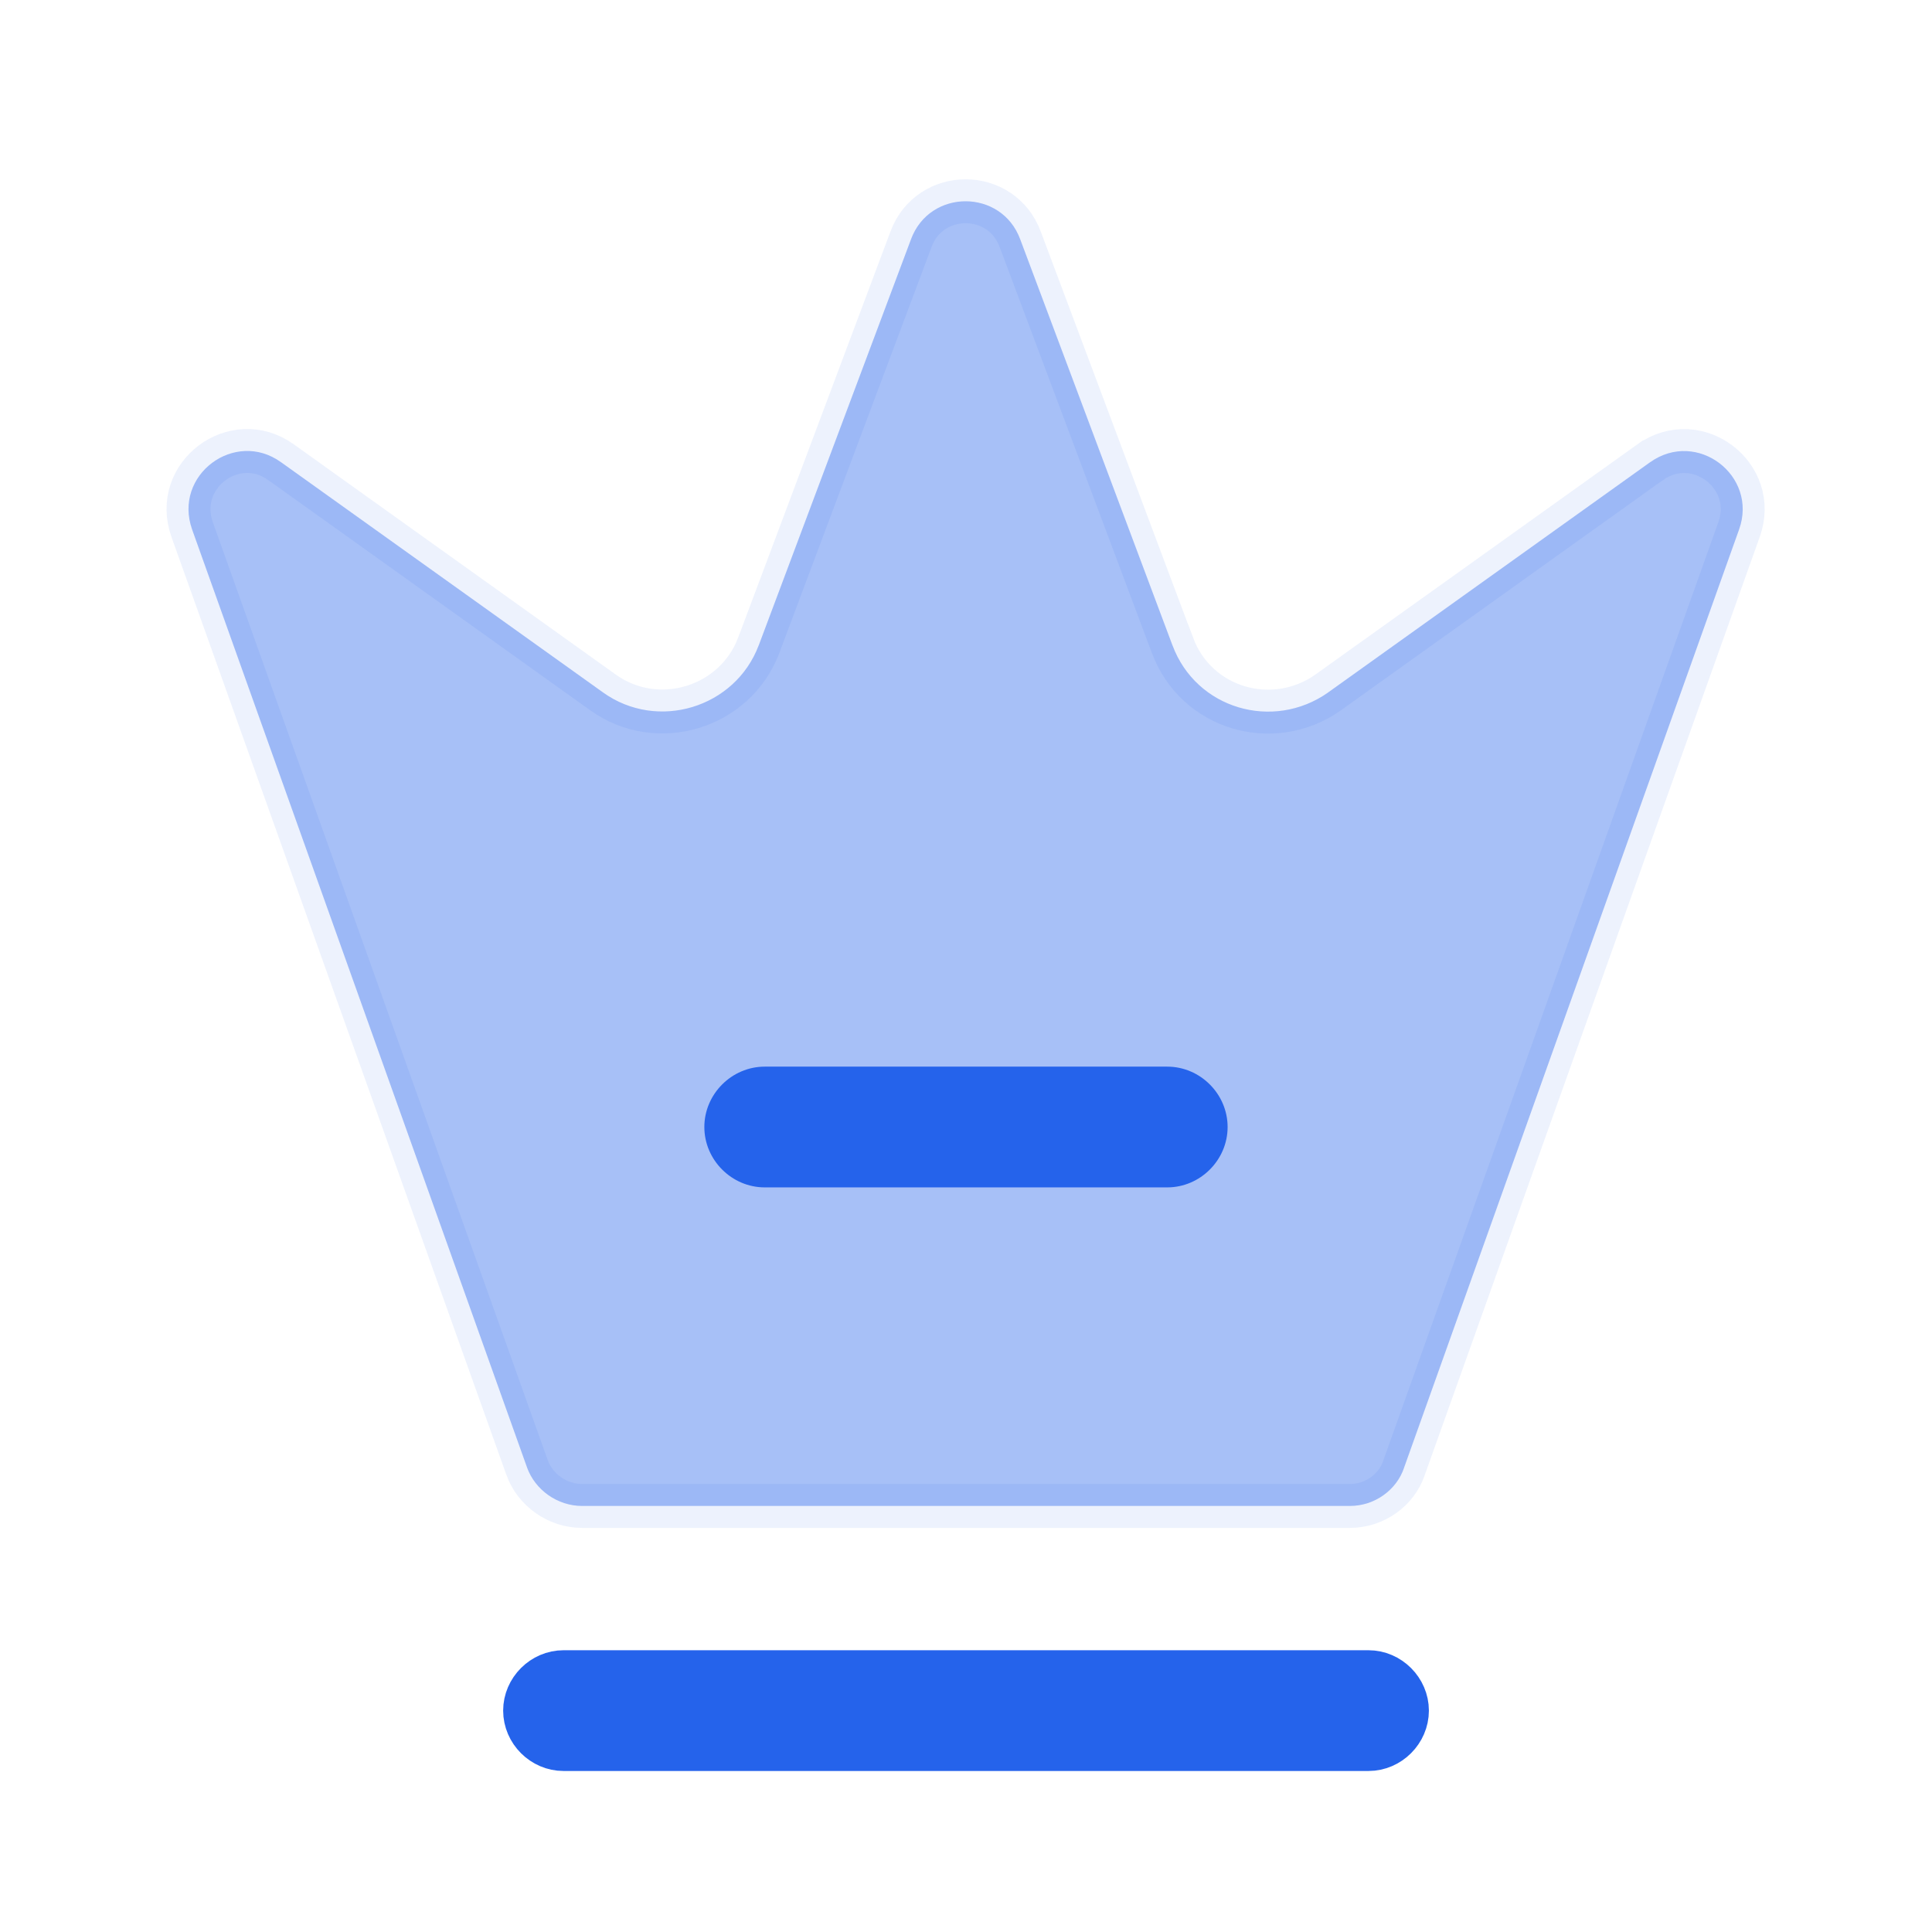 <svg width="44" height="44" viewBox="0 0 44 44" fill="none" xmlns="http://www.w3.org/2000/svg">
<path opacity="0.4" d="M6.401 10.527L6.399 10.526C5.351 9.77 3.934 10.815 4.376 12.061C4.376 12.061 4.376 12.061 4.376 12.061L12.002 33.418C12.002 33.418 12.002 33.418 12.002 33.419C12.188 33.935 12.697 34.297 13.255 34.297H30.745C31.306 34.297 31.807 33.934 31.976 33.429L31.979 33.419L31.979 33.419L39.606 12.06L39.606 12.06C40.046 10.832 38.647 9.768 37.581 10.527C37.581 10.527 37.58 10.527 37.58 10.527L30.247 15.77L30.244 15.773C28.995 16.651 27.242 16.149 26.702 14.695C26.701 14.695 26.701 14.694 26.701 14.694L23.237 5.456L23.236 5.453C22.81 4.294 21.172 4.294 20.746 5.453L20.745 5.456L17.28 14.696L17.279 14.697C16.742 16.123 14.973 16.658 13.734 15.77L6.401 10.527ZM6.401 10.527L13.734 15.77L6.401 10.527Z" fill="#2563EB" stroke="#2563EB" stroke-opacity="0.2"/>
<path d="M31.167 39.833H12.834C12.358 39.833 11.959 39.434 11.959 38.958C11.959 38.483 12.358 38.083 12.834 38.083H31.167C31.642 38.083 32.042 38.483 32.042 38.958C32.042 39.434 31.642 39.833 31.167 39.833Z" fill="#2563EB" stroke="#2563EB"/>
<path d="M26.583 27.042H17.416C16.665 27.042 16.041 26.419 16.041 25.667C16.041 24.915 16.665 24.292 17.416 24.292H26.583C27.335 24.292 27.958 24.915 27.958 25.667C27.958 26.419 27.335 27.042 26.583 27.042Z" fill="#2563EB"/>
</svg>

